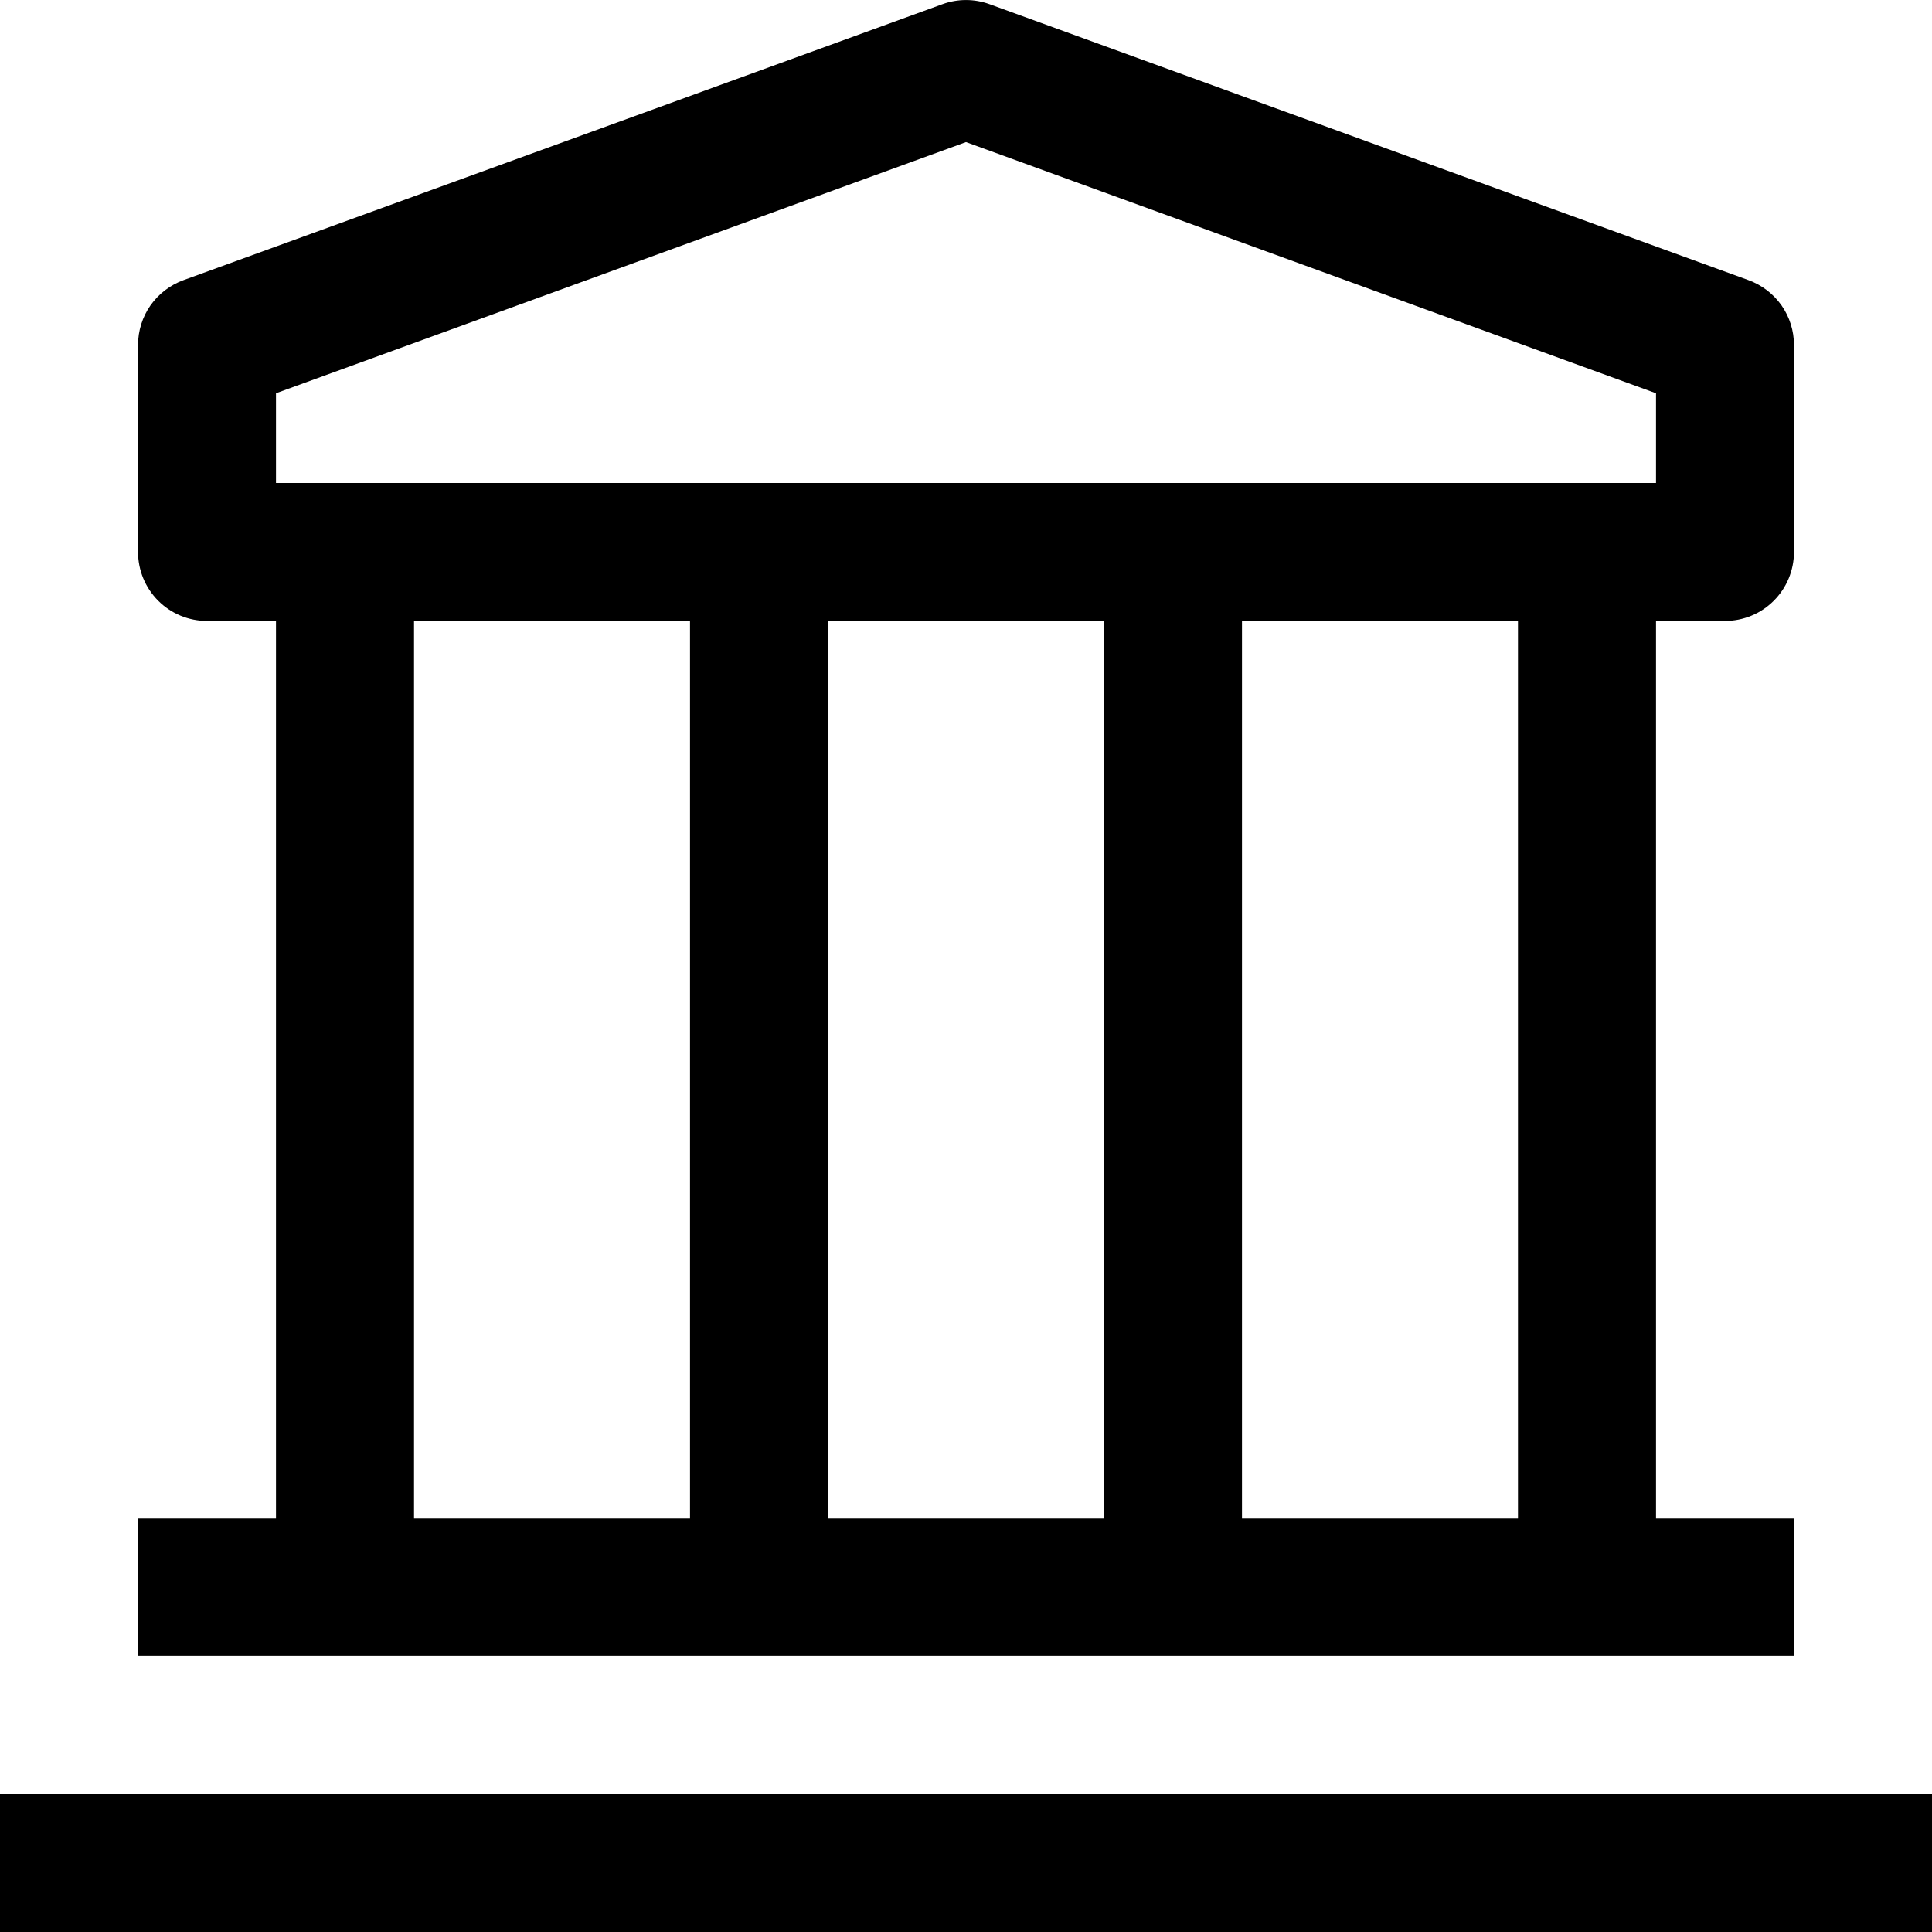 <svg width="20" height="20" viewBox="0 0 20 20" fill="none" xmlns="http://www.w3.org/2000/svg">
<path d="M0 18.571H20V20H0V18.571ZM17.857 6.428C18.047 6.428 18.228 6.353 18.362 6.219C18.496 6.085 18.571 5.904 18.571 5.714V3.571C18.571 3.424 18.526 3.281 18.442 3.161C18.357 3.041 18.238 2.95 18.1 2.9L10.243 0.043C10.086 -0.014 9.914 -0.014 9.757 0.043L1.9 2.9C1.762 2.95 1.643 3.041 1.558 3.161C1.474 3.281 1.429 3.424 1.429 3.571V5.714C1.429 5.904 1.504 6.085 1.638 6.219C1.772 6.353 1.953 6.428 2.143 6.428H2.857V15.714H1.429V17.143H18.571V15.714H17.143V6.428H17.857ZM2.857 4.071L10 1.471L17.143 4.071V5H2.857V4.071ZM11.429 15.714H8.571V6.428H11.429V15.714ZM4.286 6.428H7.143V15.714H4.286V6.428ZM15.714 15.714H12.857V6.428H15.714V15.714Z" fill="black"/>
</svg>

